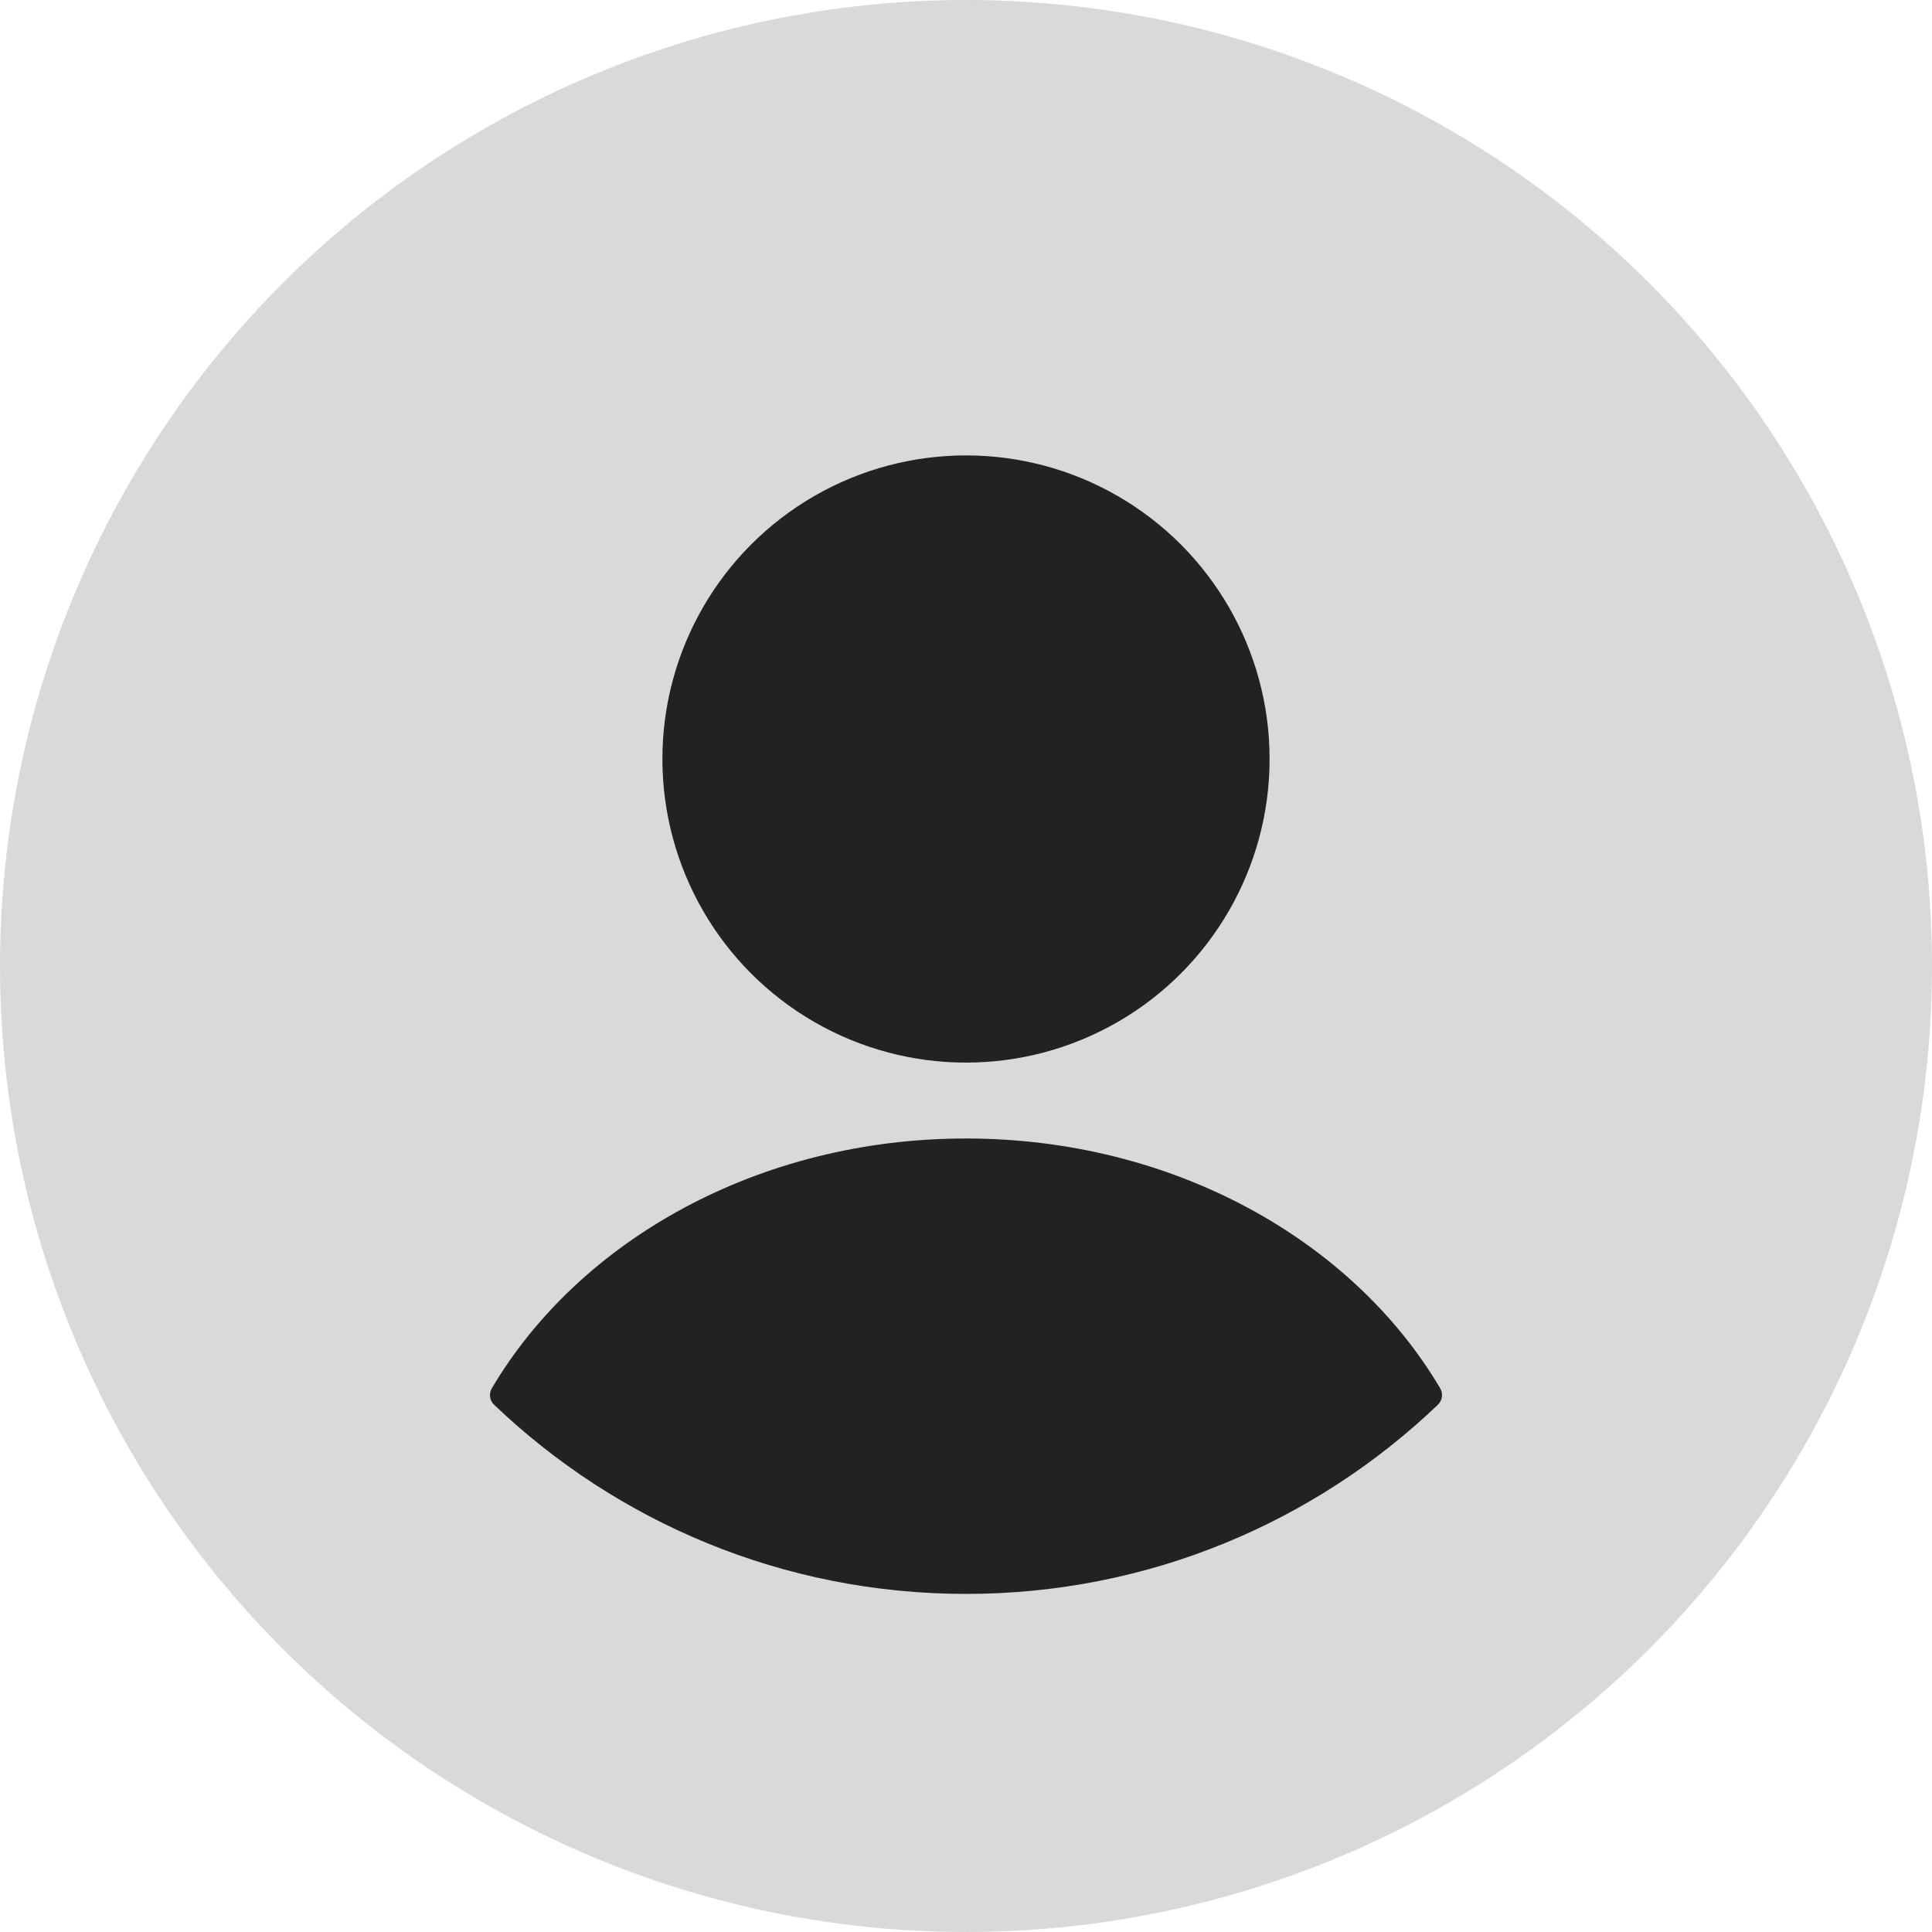 <svg width="35" height="35" viewBox="0 0 35 35" fill="none" xmlns="http://www.w3.org/2000/svg">
<circle cx="17.5" cy="17.5" r="17.5" fill="#D9D9D9"/>
<circle cx="17.5" cy="13.75" r="5.5" fill="#222222"/>
<path fill-rule="evenodd" clip-rule="evenodd" d="M26.09 25.15C26.148 25.247 26.13 25.37 26.049 25.448C23.827 27.571 20.816 28.875 17.5 28.875C14.184 28.875 11.173 27.571 8.951 25.448C8.87 25.37 8.852 25.247 8.91 25.15C10.498 22.465 13.748 20.625 17.5 20.625C21.252 20.625 24.503 22.465 26.09 25.15Z" fill="#222222"/>
</svg>
